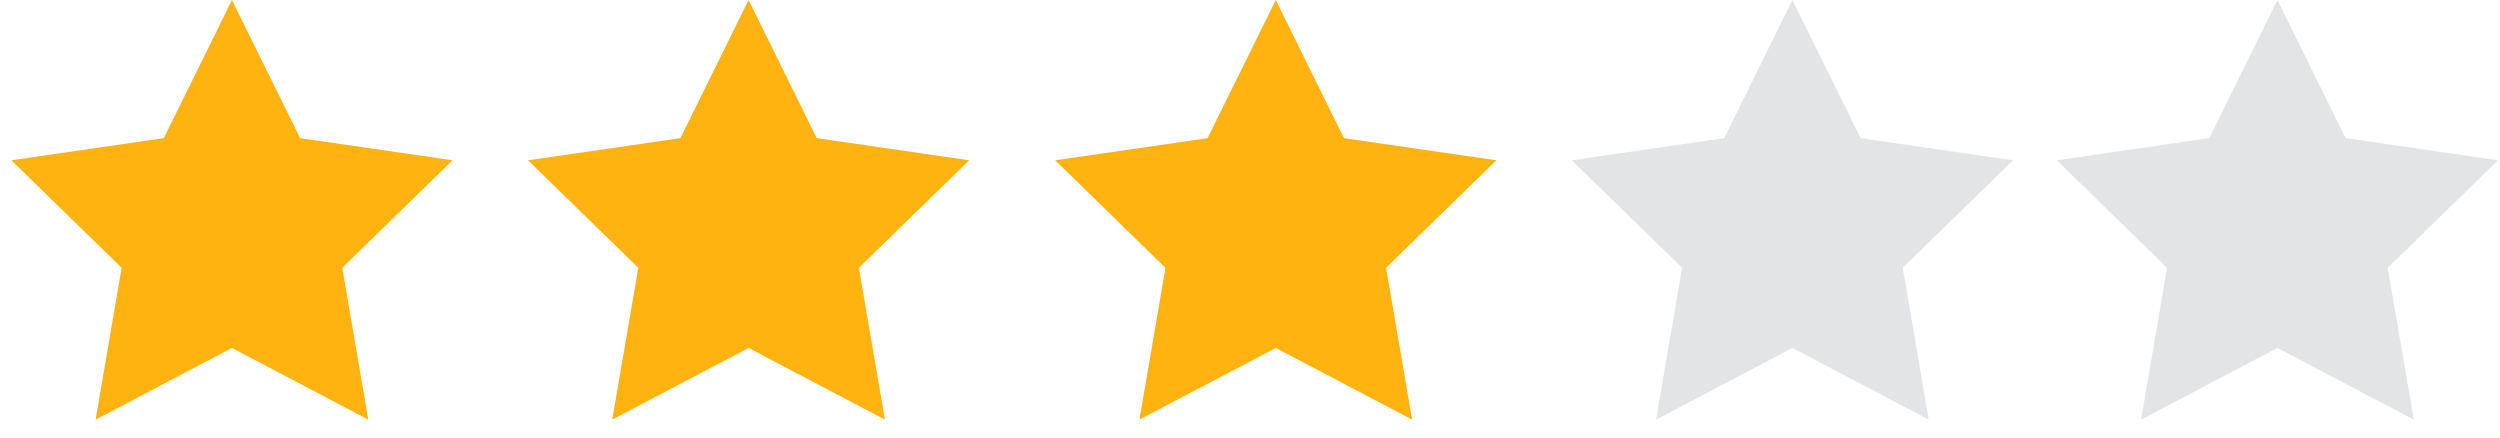 <?xml version="1.0" encoding="UTF-8" standalone="no"?>
<svg width="97px" height="17px" viewBox="0 0 97 17" version="1.1" xmlns="http://www.w3.org/2000/svg" xmlns:xlink="http://www.w3.org/1999/xlink" xmlns:sketch="http://www.bohemiancoding.com/sketch/ns">
    <!-- Generator: Sketch 3.3.3 (12072) - http://www.bohemiancoding.com/sketch -->
    <title>Three</title>
    <desc>Created with Sketch.</desc>
    <defs></defs>
    <g id="Page-1" stroke="none" stroke-width="1" fill="none" fill-rule="evenodd" sketch:type="MSPage">
        <g id="Three" sketch:type="MSLayerGroup">
            <polygon id="Star-1" fill="#FFB311" sketch:type="MSShapeGroup" points="9 13.5 3.71 16.281 4.72 10.391 0.44 6.219 6.355 5.359 9 0 11.645 5.359 17.56 6.219 13.28 10.391 14.29 16.281 "></polygon>
            <polygon id="Star-1-Copy" fill="#FFB311" sketch:type="MSShapeGroup" points="29.045 13.5 23.755 16.281 24.766 10.391 20.486 6.219 26.4 5.359 29.045 0 31.69 5.359 37.605 6.219 33.325 10.391 34.336 16.281 "></polygon>
            <polygon id="Star-1-Copy-2" fill="#FFB311" sketch:type="MSShapeGroup" points="49.5 13.5 44.21 16.281 45.22 10.391 40.94 6.219 46.855 5.359 49.5 0 52.145 5.359 58.06 6.219 53.78 10.391 54.79 16.281 "></polygon>
            <polygon id="Star-1-Copy-9" fill="#E3E4E5" sketch:type="MSShapeGroup" points="69.545 13.5 64.255 16.281 65.266 10.391 60.986 6.219 66.9 5.359 69.545 0 72.19 5.359 78.105 6.219 73.825 10.391 74.836 16.281 "></polygon>
            <polygon id="Star-1-Copy-8" fill="#E3E4E5" sketch:type="MSShapeGroup" points="88.364 13.5 83.074 16.281 84.084 10.391 79.804 6.219 85.719 5.359 88.364 0 91.009 5.359 96.923 6.219 92.643 10.391 93.654 16.281 "></polygon>
        </g>
    </g>
</svg>